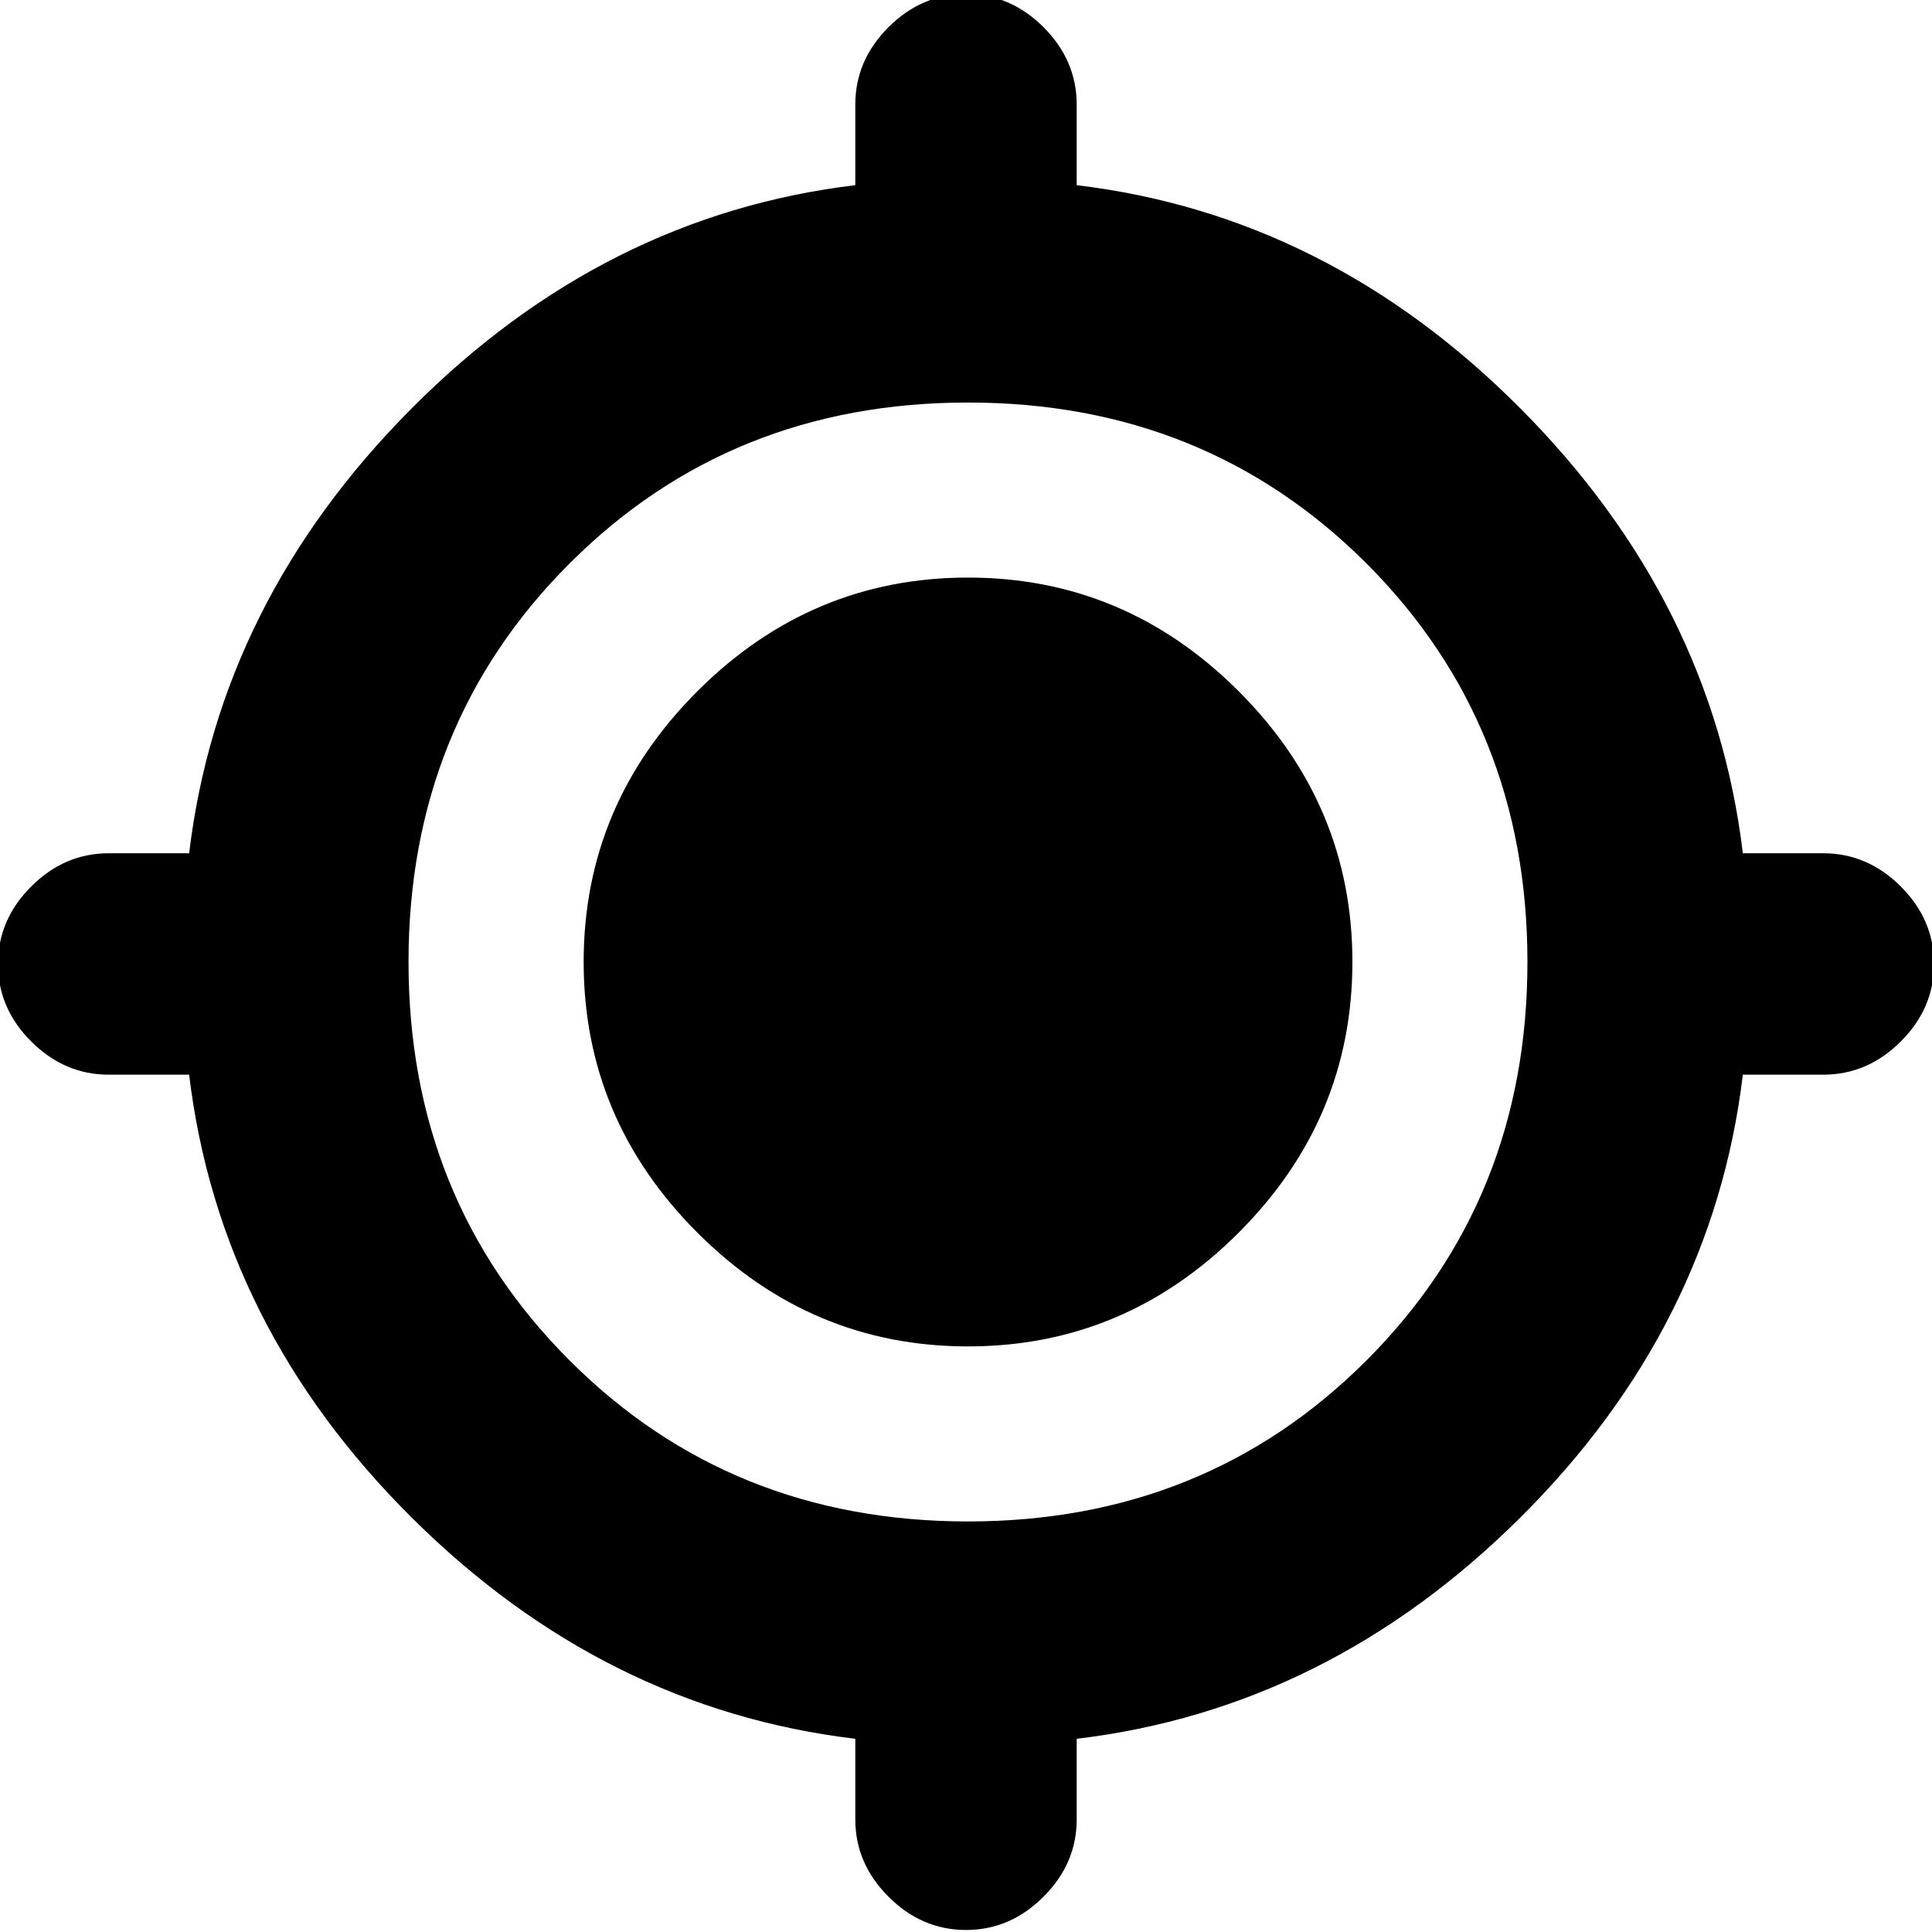<svg xmlns="http://www.w3.org/2000/svg" height="20" width="20"><path d="M10 19.979q-.458 0-.802-.344-.344-.343-.344-.802V18q-2.604-.312-4.594-2.292-1.989-1.979-2.302-4.583h-.833q-.458 0-.802-.344-.344-.343-.344-.802 0-.458.344-.802.344-.344.802-.344h.833q.313-2.604 2.302-4.604 1.99-2 4.594-2.312v-.834q0-.458.344-.802.344-.343.802-.343.458 0 .802.343.344.344.344.802v.834q2.604.312 4.594 2.312 1.989 2 2.302 4.604h.833q.458 0 .802.344.344.344.344.802 0 .459-.344.802-.344.344-.802.344h-.833q-.313 2.604-2.302 4.583-1.99 1.98-4.594 2.292v.833q0 .459-.344.802-.344.344-.802.344Zm.021-4.229q2.458 0 4.125-1.667 1.666-1.666 1.666-4.125 0-2.458-1.666-4.125-1.667-1.666-4.125-1.666-2.459 0-4.125 1.666Q4.229 7.5 4.229 9.958q0 2.459 1.667 4.125 1.666 1.667 4.125 1.667Zm0-1.812q-1.625 0-2.802-1.178-1.177-1.177-1.177-2.802t1.177-2.802q1.177-1.177 2.802-1.177t2.802 1.177Q14 8.333 14 9.958t-1.177 2.802q-1.177 1.178-2.802 1.178Z"/></svg>